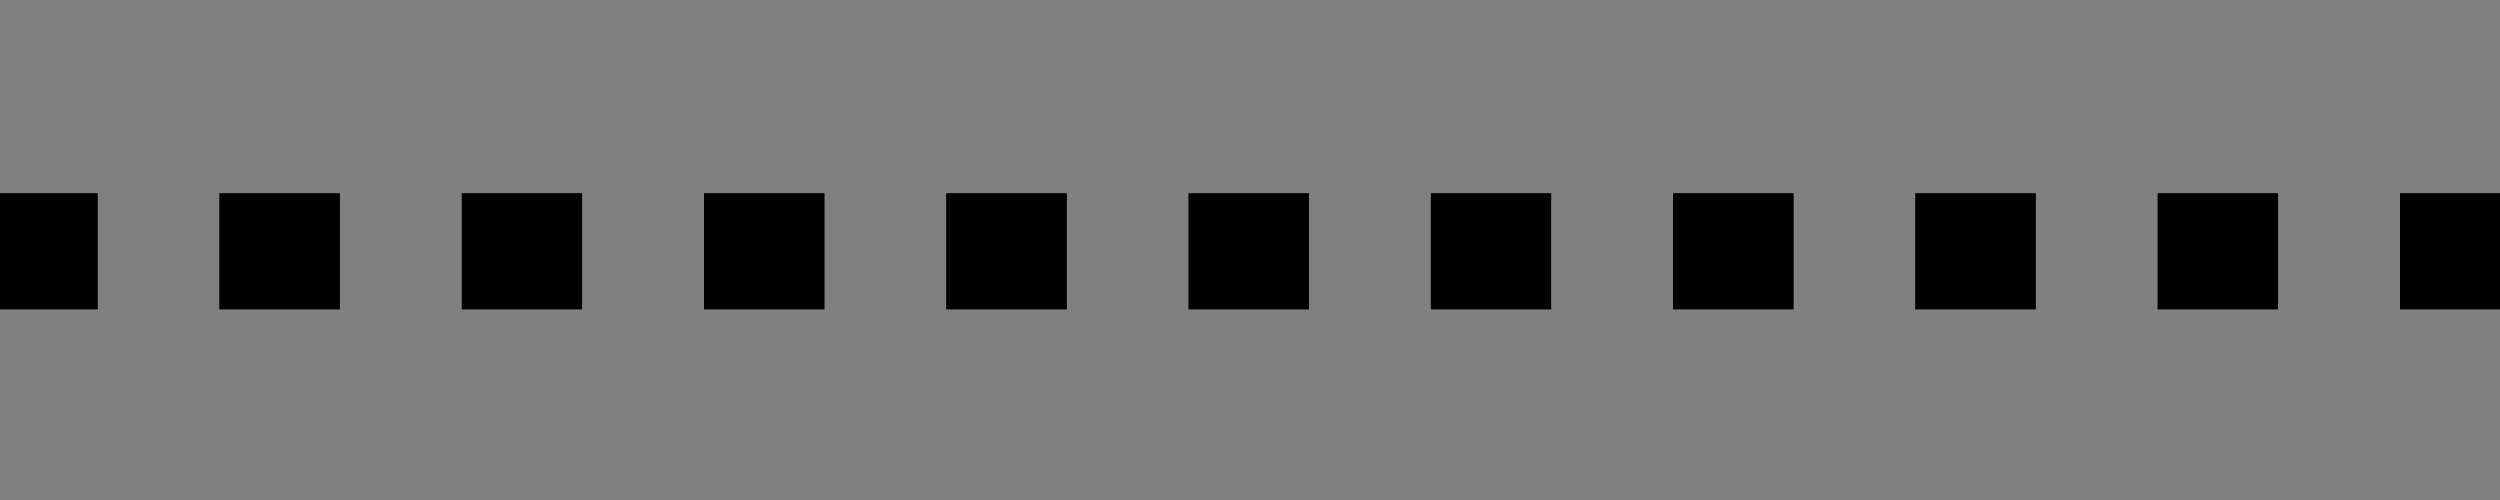 <svg width="50" height="10" xmlns="http://www.w3.org/2000/svg">

 <rect width="100%" height="100%" fill="#808080" stroke="none"/>

 <g>
  <title>Layer 1</title>
  <rect stroke="null" x="4.522" y="60.522" id="svg_1" fill="white" height="7.348" width="69.478"/>
  <g stroke="null" id="svg_35">
   <path stroke="null" id="svg_2" fill="black" d="m18.725,19.469l0,-1.449l-1.449,0l0,1.449l1.449,0z"/>
   <path stroke="null" id="svg_3" fill="black" d="m23.725,19.469l0,-1.449l-1.449,0l0,1.449l1.449,0z"/>
   <path stroke="null" id="svg_4" fill="black" d="m28.725,19.469l0,-1.449l-1.449,0l0,1.449l1.449,0z"/>
   <path stroke="null" id="svg_5" fill="black" d="m33.725,19.469l0,-1.449l-1.449,0l0,1.449l1.449,0z"/>
   <path stroke="null" id="svg_6" fill="black" d="m38.725,19.469l0,-1.449l-1.449,0l0,1.449l1.449,0z"/>
   <path stroke="null" id="svg_7" fill="black" d="m43.725,19.469l0,-1.449l-1.449,0l0,1.449l1.449,0z"/>
   <path stroke="null" id="svg_8" fill="black" d="m48.725,19.469l0,-1.449l-1.449,0l0,1.449l1.449,0z"/>
   <path stroke="null" id="svg_9" fill="black" d="m53.725,19.469l0,-1.449l-1.449,0l0,1.449l1.449,0z"/>
   <path stroke="null" id="svg_10" fill="black" d="m58.725,19.469l0,-1.449l-1.449,0l0,1.449l1.449,0z"/>
   <path stroke="null" id="svg_11" fill="black" d="m63.725,19.469l0,-1.449l-1.449,0l0,1.449l1.449,0z"/>
   <path stroke="null" id="svg_12" fill="black" d="m68.725,19.469l0,-1.449l-1.449,0l0,1.449l1.449,0z"/>
   <path stroke="null" id="svg_24" fill="black" d="m18.725,19.469l0,-1.449l-1.449,0l0,1.449l1.449,0z"/>
   <path stroke="null" id="svg_25" fill="black" d="m23.725,19.469l0,-1.449l-1.449,0l0,1.449l1.449,0z"/>
   <path stroke="null" id="svg_26" fill="black" d="m28.725,19.469l0,-1.449l-1.449,0l0,1.449l1.449,0z"/>
   <path stroke="null" id="svg_27" fill="black" d="m33.725,19.469l0,-1.449l-1.449,0l0,1.449l1.449,0z"/>
   <path stroke="null" id="svg_28" fill="black" d="m38.725,19.469l0,-1.449l-1.449,0l0,1.449l1.449,0z"/>
   <path stroke="null" id="svg_29" fill="black" d="m43.725,19.469l0,-1.449l-1.449,0l0,1.449l1.449,0z"/>
   <path stroke="null" id="svg_30" fill="black" d="m48.725,19.469l0,-1.449l-1.449,0l0,1.449l1.449,0z"/>
   <path stroke="null" id="svg_31" fill="black" d="m53.725,19.469l0,-1.449l-1.449,0l0,1.449l1.449,0z"/>
   <path stroke="null" id="svg_32" fill="black" d="m58.725,19.469l0,-1.449l-1.449,0l0,1.449l1.449,0z"/>
   <path stroke="null" id="svg_33" fill="black" d="m63.725,19.469l0,-1.449l-1.449,0l0,1.449l1.449,0z"/>
   <path stroke="null" id="svg_34" fill="black" d="m68.725,19.469l0,-1.449l-1.449,0l0,1.449l1.449,0z"/>
  </g>
  <g stroke="null" id="svg_58">
   <path stroke="null" id="svg_36" fill="black" d="m18.725,19.469l0,-1.449l-1.449,0l0,1.449l1.449,0z"/>
   <path stroke="null" id="svg_37" fill="black" d="m23.725,19.469l0,-1.449l-1.449,0l0,1.449l1.449,0z"/>
   <path stroke="null" id="svg_38" fill="black" d="m28.725,19.469l0,-1.449l-1.449,0l0,1.449l1.449,0z"/>
   <path stroke="null" id="svg_39" fill="black" d="m33.725,19.469l0,-1.449l-1.449,0l0,1.449l1.449,0z"/>
   <path stroke="null" id="svg_40" fill="black" d="m38.725,19.469l0,-1.449l-1.449,0l0,1.449l1.449,0z"/>
   <path stroke="null" id="svg_41" fill="black" d="m43.725,19.469l0,-1.449l-1.449,0l0,1.449l1.449,0z"/>
   <path stroke="null" id="svg_42" fill="black" d="m48.725,19.469l0,-1.449l-1.449,0l0,1.449l1.449,0z"/>
   <path stroke="null" id="svg_43" fill="black" d="m53.725,19.469l0,-1.449l-1.449,0l0,1.449l1.449,0z"/>
   <path stroke="null" id="svg_44" fill="black" d="m58.725,19.469l0,-1.449l-1.449,0l0,1.449l1.449,0z"/>
   <path stroke="null" id="svg_45" fill="black" d="m63.725,19.469l0,-1.449l-1.449,0l0,1.449l1.449,0z"/>
   <path stroke="null" id="svg_46" fill="black" d="m68.725,19.469l0,-1.449l-1.449,0l0,1.449l1.449,0z"/>
   <path stroke="null" id="svg_47" fill="black" d="m18.725,19.469l0,-1.449l-1.449,0l0,1.449l1.449,0z"/>
   <path stroke="null" id="svg_48" fill="black" d="m23.725,19.469l0,-1.449l-1.449,0l0,1.449l1.449,0z"/>
   <path stroke="null" id="svg_49" fill="black" d="m28.725,19.469l0,-1.449l-1.449,0l0,1.449l1.449,0z"/>
   <path stroke="null" id="svg_50" fill="black" d="m33.725,19.469l0,-1.449l-1.449,0l0,1.449l1.449,0z"/>
   <path stroke="null" id="svg_51" fill="black" d="m38.725,19.469l0,-1.449l-1.449,0l0,1.449l1.449,0z"/>
   <path stroke="null" id="svg_52" fill="black" d="m43.725,19.469l0,-1.449l-1.449,0l0,1.449l1.449,0z"/>
   <path stroke="null" id="svg_53" fill="black" d="m48.725,19.469l0,-1.449l-1.449,0l0,1.449l1.449,0z"/>
   <path stroke="null" id="svg_54" fill="black" d="m53.725,19.469l0,-1.449l-1.449,0l0,1.449l1.449,0z"/>
   <path stroke="null" id="svg_55" fill="black" d="m58.725,19.469l0,-1.449l-1.449,0l0,1.449l1.449,0z"/>
   <path stroke="null" id="svg_56" fill="black" d="m63.725,19.469l0,-1.449l-1.449,0l0,1.449l1.449,0z"/>
   <path stroke="null" id="svg_57" fill="black" d="m68.725,19.469l0,-1.449l-1.449,0l0,1.449l1.449,0z"/>
  </g>
  <g stroke="null" id="svg_81">
   <path stroke="null" id="svg_59" fill="black" d="m18.725,19.469l0,-1.449l-1.449,0l0,1.449l1.449,0z"/>
   <path stroke="null" id="svg_60" fill="black" d="m23.725,19.469l0,-1.449l-1.449,0l0,1.449l1.449,0z"/>
   <path stroke="null" id="svg_61" fill="black" d="m28.725,19.469l0,-1.449l-1.449,0l0,1.449l1.449,0z"/>
   <path stroke="null" id="svg_62" fill="black" d="m33.725,19.469l0,-1.449l-1.449,0l0,1.449l1.449,0z"/>
   <path stroke="null" id="svg_63" fill="black" d="m38.725,19.469l0,-1.449l-1.449,0l0,1.449l1.449,0z"/>
   <path stroke="null" id="svg_64" fill="black" d="m43.725,19.469l0,-1.449l-1.449,0l0,1.449l1.449,0z"/>
   <path stroke="null" id="svg_65" fill="black" d="m48.725,19.469l0,-1.449l-1.449,0l0,1.449l1.449,0z"/>
   <path stroke="null" id="svg_66" fill="black" d="m53.725,19.469l0,-1.449l-1.449,0l0,1.449l1.449,0z"/>
   <path stroke="null" id="svg_67" fill="black" d="m58.725,19.469l0,-1.449l-1.449,0l0,1.449l1.449,0z"/>
   <path stroke="null" id="svg_68" fill="black" d="m63.725,19.469l0,-1.449l-1.449,0l0,1.449l1.449,0z"/>
   <path stroke="null" id="svg_69" fill="black" d="m68.725,19.469l0,-1.449l-1.449,0l0,1.449l1.449,0z"/>
   <path stroke="null" id="svg_70" fill="black" d="m18.725,19.469l0,-1.449l-1.449,0l0,1.449l1.449,0z"/>
   <path stroke="null" id="svg_71" fill="black" d="m23.725,19.469l0,-1.449l-1.449,0l0,1.449l1.449,0z"/>
   <path stroke="null" id="svg_72" fill="black" d="m28.725,19.469l0,-1.449l-1.449,0l0,1.449l1.449,0z"/>
   <path stroke="null" id="svg_73" fill="black" d="m33.725,19.469l0,-1.449l-1.449,0l0,1.449l1.449,0z"/>
   <path stroke="null" id="svg_74" fill="black" d="m38.725,19.469l0,-1.449l-1.449,0l0,1.449l1.449,0z"/>
   <path stroke="null" id="svg_75" fill="black" d="m43.725,19.469l0,-1.449l-1.449,0l0,1.449l1.449,0z"/>
   <path stroke="null" id="svg_76" fill="black" d="m48.725,19.469l0,-1.449l-1.449,0l0,1.449l1.449,0z"/>
   <path stroke="null" id="svg_77" fill="black" d="m53.725,19.469l0,-1.449l-1.449,0l0,1.449l1.449,0z"/>
   <path stroke="null" id="svg_78" fill="black" d="m58.725,19.469l0,-1.449l-1.449,0l0,1.449l1.449,0z"/>
   <path stroke="null" id="svg_79" fill="black" d="m63.725,19.469l0,-1.449l-1.449,0l0,1.449l1.449,0z"/>
   <path stroke="null" id="svg_80" fill="black" d="m68.725,19.469l0,-1.449l-1.449,0l0,1.449l1.449,0z"/>
  </g>
  <g stroke="null" id="svg_104">
   <path stroke="null" id="svg_82" fill="black" d="m1.45,5.685l0,-1.317l-1.404,0l0,1.317l1.404,0z"/>
   <path stroke="null" id="svg_83" fill="black" d="m6.295,5.685l0,-1.317l-1.404,0l0,1.317l1.404,0z"/>
   <path stroke="null" id="svg_84" fill="black" d="m11.141,5.685l0,-1.317l-1.404,0l0,1.317l1.404,0z"/>
   <path stroke="null" id="svg_85" fill="black" d="m15.986,5.685l0,-1.317l-1.404,0l0,1.317l1.404,0z"/>
   <path stroke="null" id="svg_86" fill="black" d="m20.832,5.685l0,-1.317l-1.404,0l0,1.317l1.404,0z"/>
   <path stroke="null" id="svg_87" fill="black" d="m25.677,5.685l0,-1.317l-1.404,0l0,1.317l1.404,0z"/>
   <path stroke="null" id="svg_88" fill="black" d="m30.522,5.685l0,-1.317l-1.404,0l0,1.317l1.404,0z"/>
   <path stroke="null" id="svg_89" fill="black" d="m35.368,5.685l0,-1.317l-1.404,0l0,1.317l1.404,0z"/>
   <path stroke="null" id="svg_90" fill="black" d="m40.213,5.685l0,-1.317l-1.404,0l0,1.317l1.404,0z"/>
   <path stroke="null" id="svg_91" fill="black" d="m45.059,5.685l0,-1.317l-1.404,0l0,1.317l1.404,0z"/>
   <path stroke="null" id="svg_92" fill="black" d="m49.904,5.685l0,-1.317l-1.404,0l0,1.317l1.404,0z"/>
   <path stroke="null" id="svg_93" fill="black" d="m1.45,5.685l0,-1.317l-1.404,0l0,1.317l1.404,0z"/>
   <path stroke="null" id="svg_94" fill="black" d="m6.295,5.685l0,-1.317l-1.404,0l0,1.317l1.404,0z"/>
   <path stroke="null" id="svg_95" fill="black" d="m11.141,5.685l0,-1.317l-1.404,0l0,1.317l1.404,0z"/>
   <path stroke="null" id="svg_96" fill="black" d="m15.986,5.685l0,-1.317l-1.404,0l0,1.317l1.404,0z"/>
   <path stroke="null" id="svg_97" fill="black" d="m20.832,5.685l0,-1.317l-1.404,0l0,1.317l1.404,0z"/>
   <path stroke="null" id="svg_98" fill="black" d="m25.677,5.685l0,-1.317l-1.404,0l0,1.317l1.404,0z"/>
   <path stroke="null" id="svg_99" fill="black" d="m30.522,5.685l0,-1.317l-1.404,0l0,1.317l1.404,0z"/>
   <path stroke="null" id="svg_100" fill="black" d="m35.368,5.685l0,-1.317l-1.404,0l0,1.317l1.404,0z"/>
   <path stroke="null" id="svg_101" fill="black" d="m40.213,5.685l0,-1.317l-1.404,0l0,1.317l1.404,0z"/>
   <path stroke="null" id="svg_102" fill="black" d="m45.059,5.685l0,-1.317l-1.404,0l0,1.317l1.404,0z"/>
   <path stroke="null" id="svg_103" fill="black" d="m49.904,5.685l0,-1.317l-1.404,0l0,1.317l1.404,0z"/>
  </g>
 </g>
</svg>